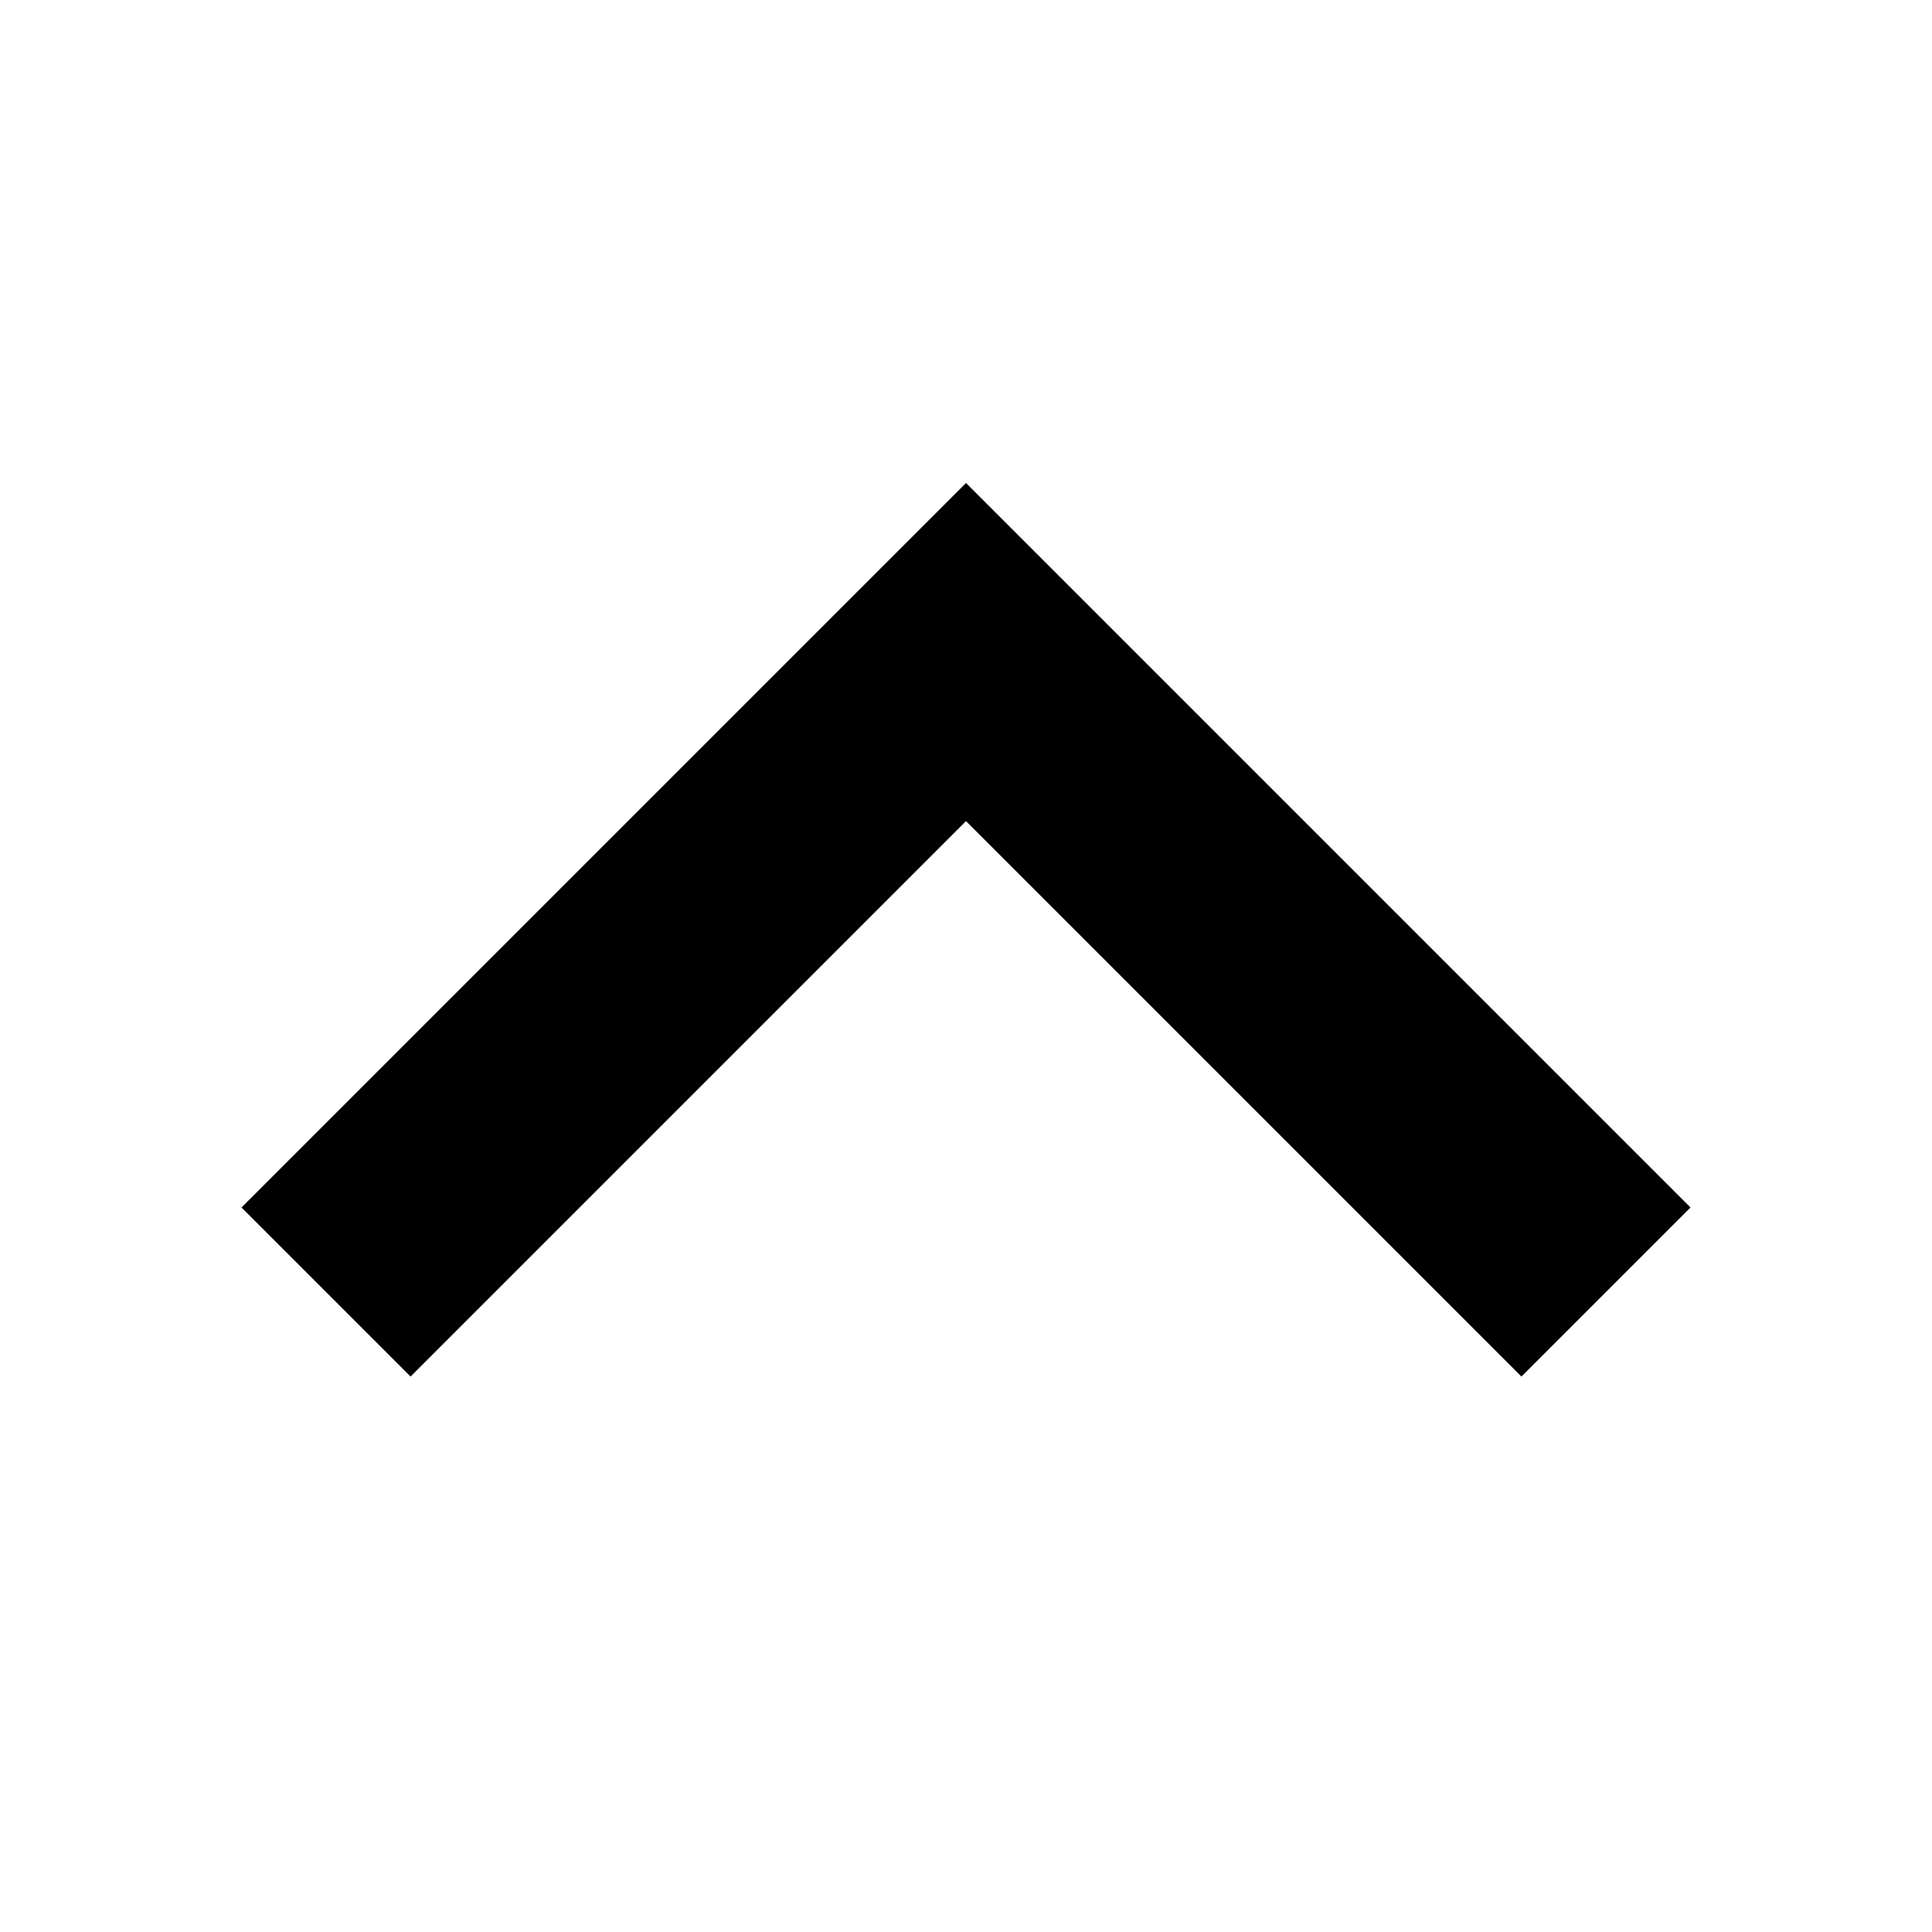 <svg width="12" height="12" viewBox="0 0 12 12" fill="none" xmlns="http://www.w3.org/2000/svg">
<path fill-rule="evenodd" clip-rule="evenodd" d="M2.55 8.55L6 5.1L9.45 8.55L10.5 7.5L6 3L1.5 7.5L2.55 8.55Z" fill="black"/>
</svg>
